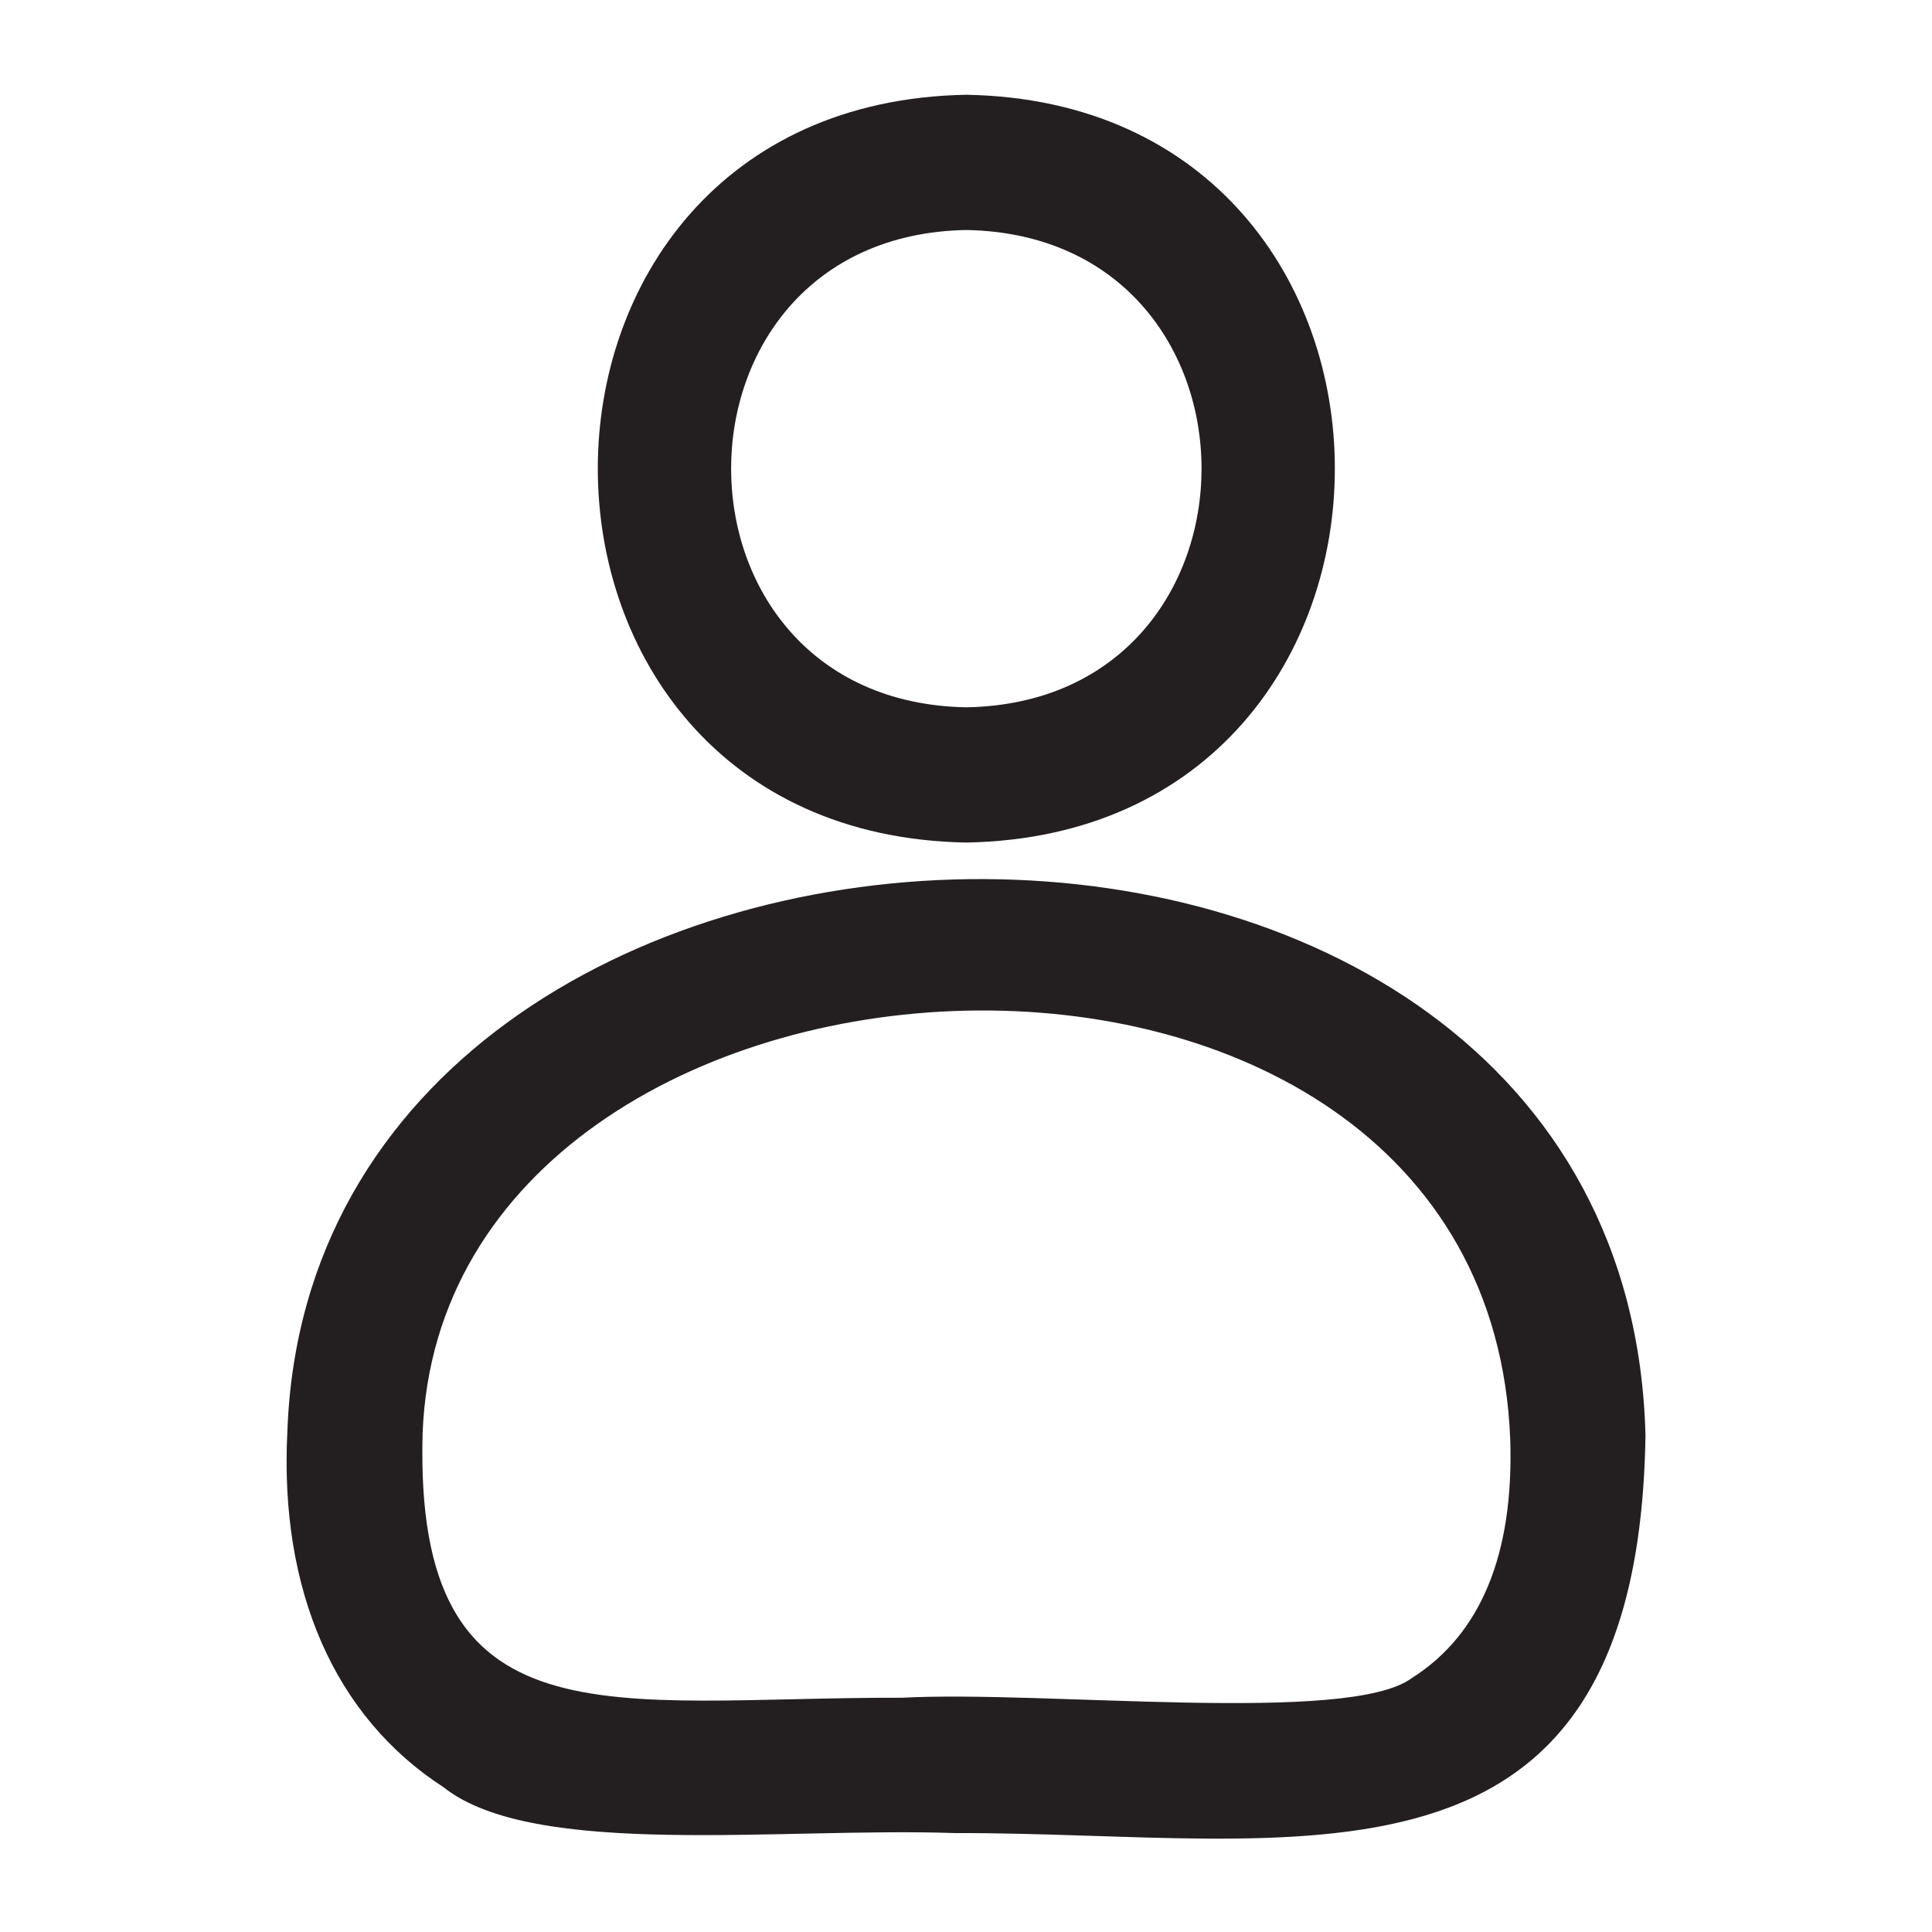 <?xml version="1.0" encoding="UTF-8"?>
<svg id="icons" xmlns="http://www.w3.org/2000/svg" viewBox="0 0 200 200">
  <defs>
    <style>
      .cls-1 {
        fill: #231f20;
      }
    </style>
  </defs>
  <path class="cls-1" d="m100.03,9.81c-50.87.91-50.85,76.51,0,77.41,50.87-.91,50.87-76.51,0-77.41Zm0,63.41c-32.46-.58-32.46-48.83,0-49.41,32.48.58,32.46,48.84,0,49.41Z"/>
  <path class="cls-1" d="m170.34,148.58c-2.02-78.67-137.93-74.71-140.59-.42-.85,16.48,4.9,29.57,16.16,36.85,9.34,7.44,34.88,4.12,52.96,4.75,35.33-.1,70.71,8.95,71.47-41.18Zm-24.2,25.14c-6.55,4.84-37.89,1.24-52.76,2.03-30.28-.07-50.55,5.37-49.63-27.39,2.1-55.53,110.21-61.32,112.59.67.38,11.86-3.05,20.17-10.2,24.69Z"/>
</svg>